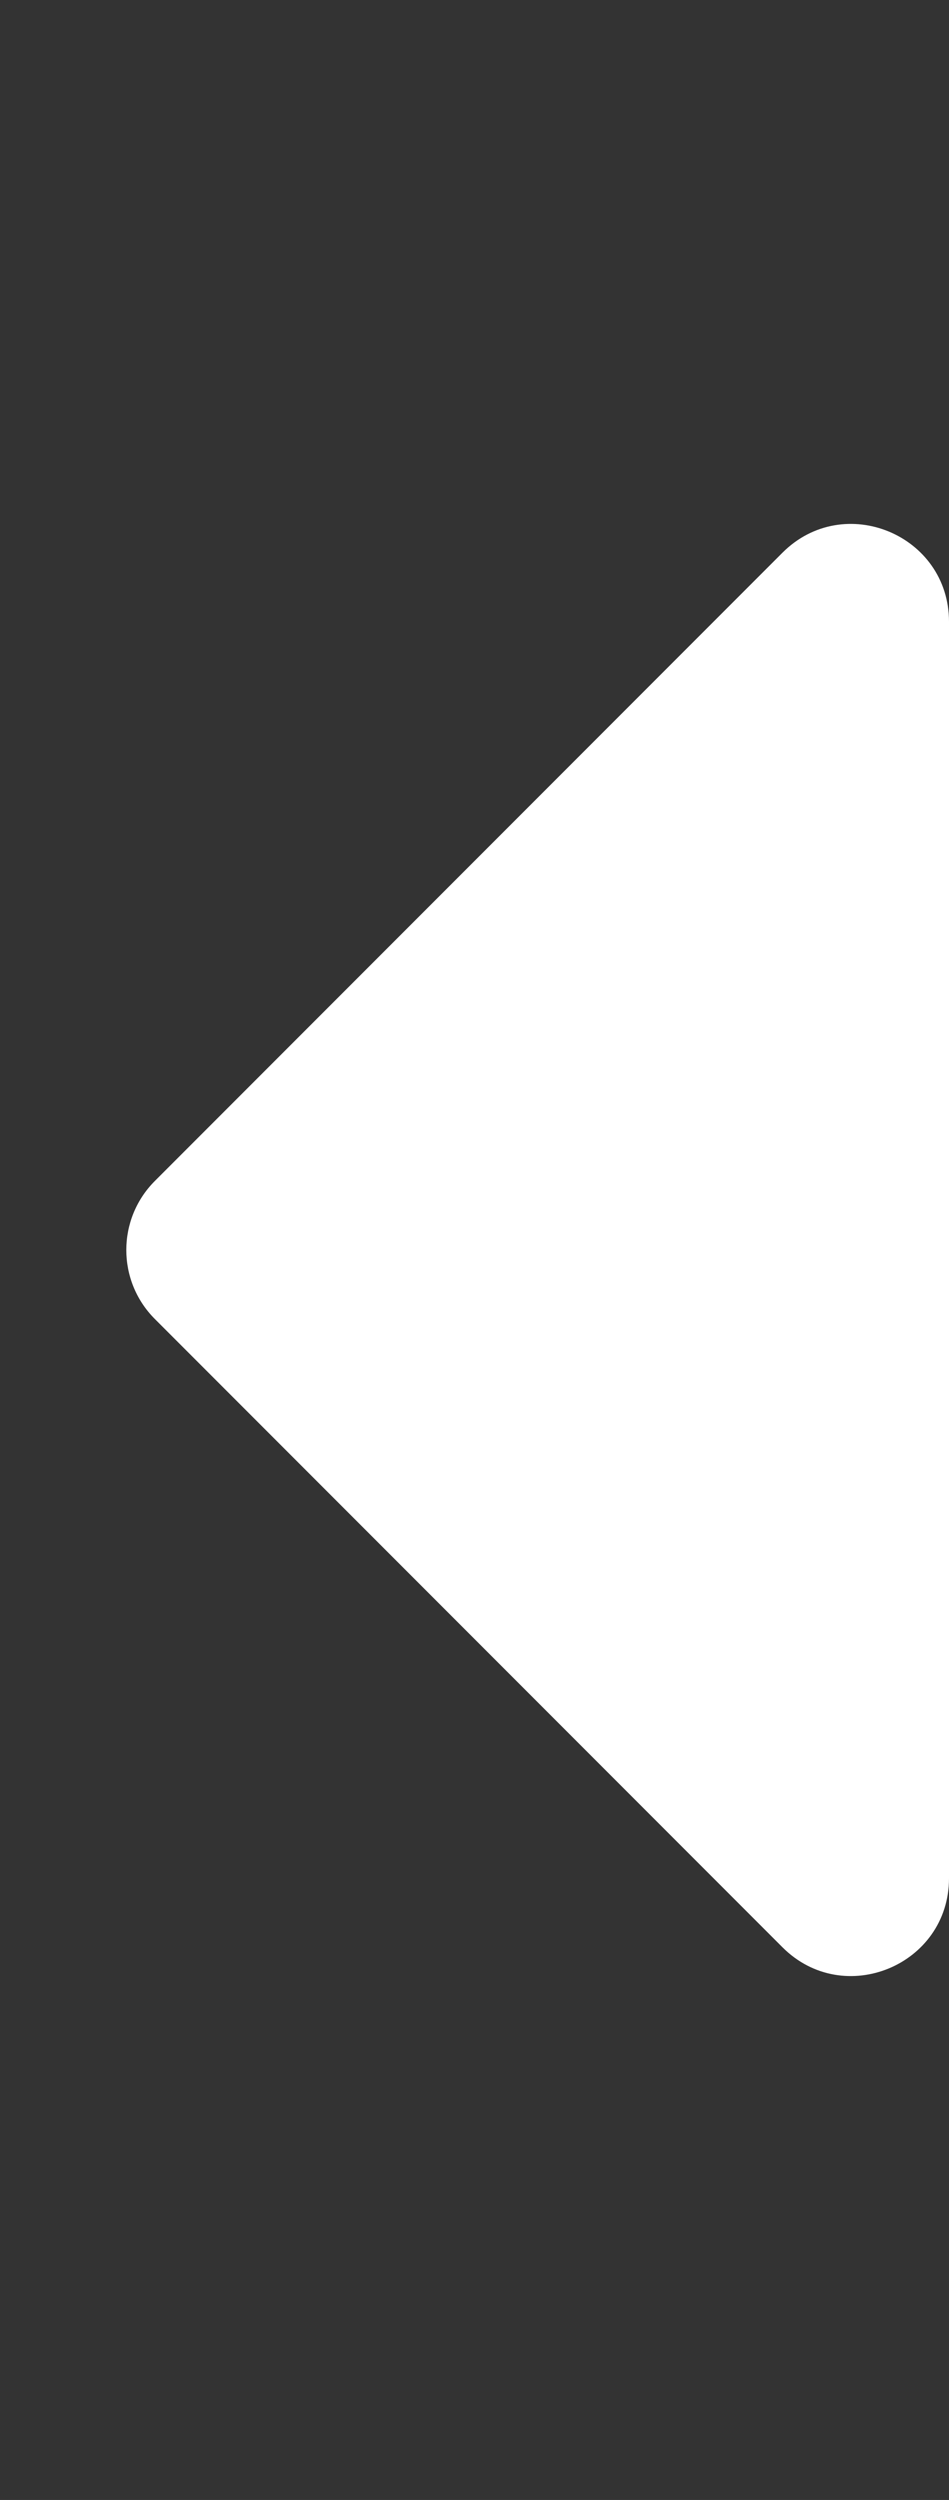 <svg width="19" height="50" viewBox="0 0 19 50" fill="none" xmlns="http://www.w3.org/2000/svg">
<rect x="0" y="0" width="19" height="50" fill="#333333" stroke="none"/>
<g clip-path="url(#clip0)">
<path d="M19 12.435V37.565C19 39.305 16.896 40.176 15.666 38.946L3.101 26.381C2.338 25.618 2.338 24.382 3.101 23.619L15.666 11.054C16.896 9.824 19 10.695 19 12.435Z" fill="white"/>
</g>
<defs>
<clipPath id="clip0">
<rect width="19" height="50" fill="white"/>
</clipPath>
</defs>
</svg>
